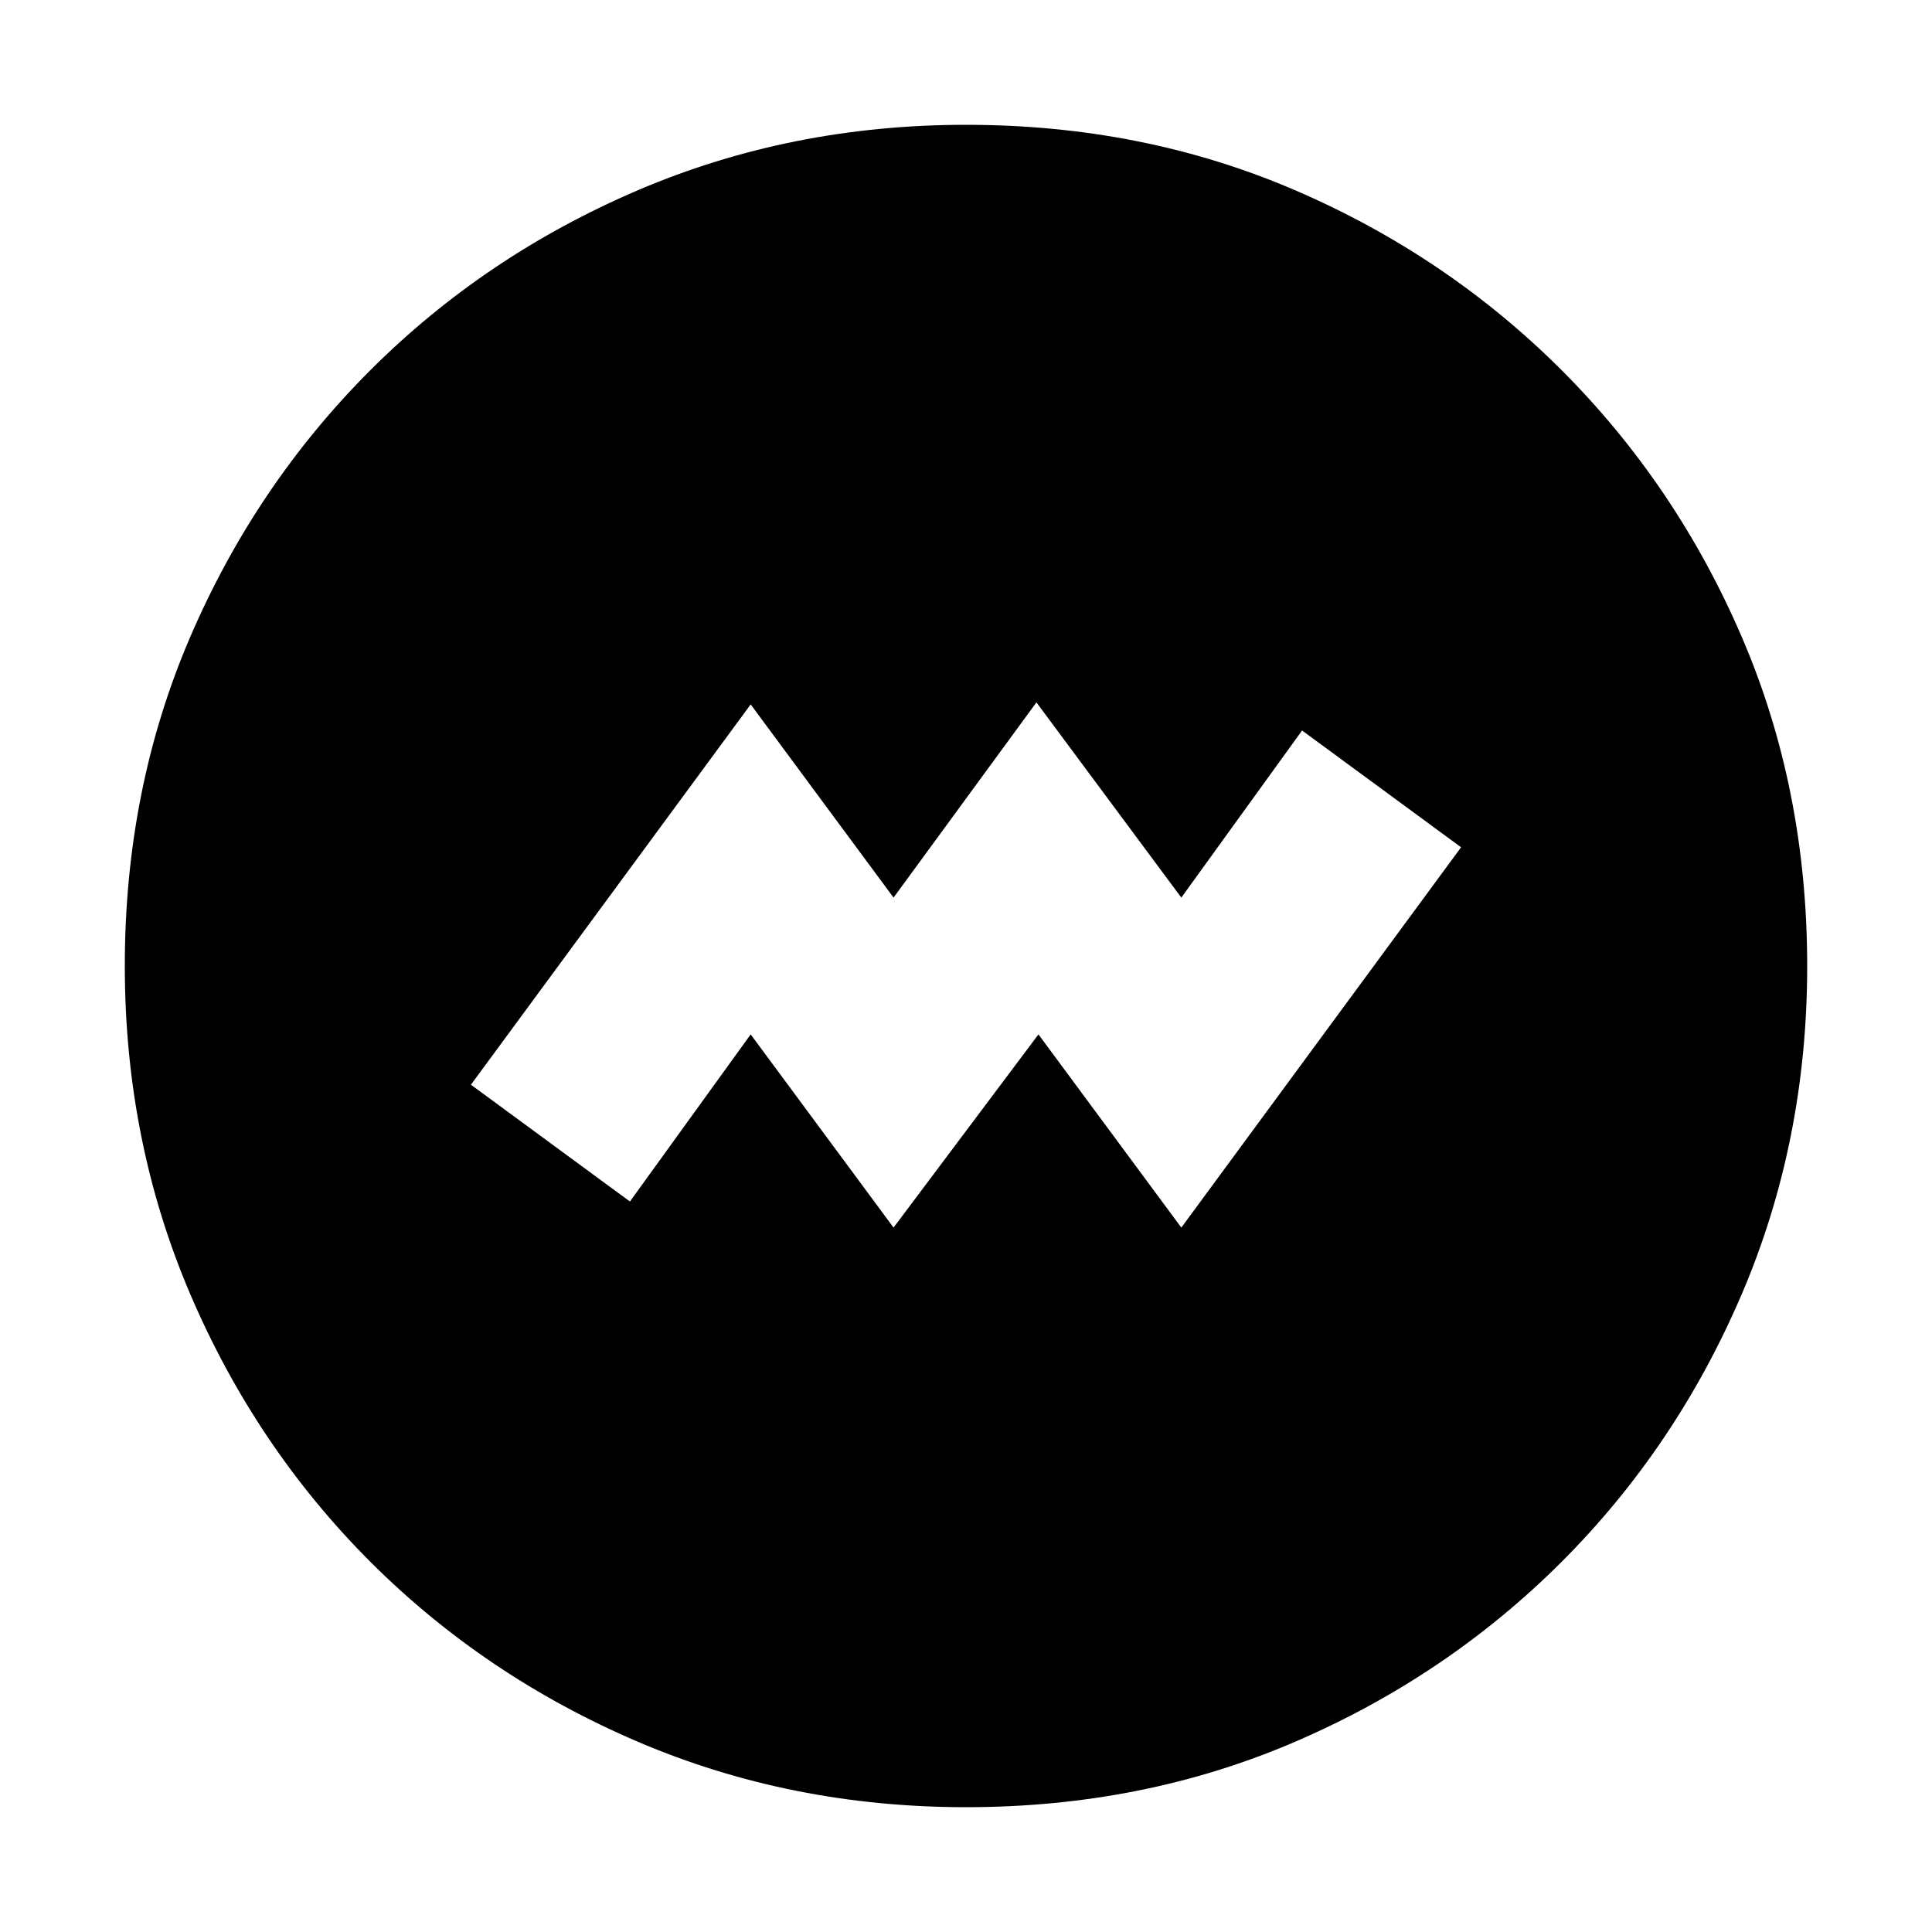 <svg xmlns="http://www.w3.org/2000/svg" height="20" width="20"><path d="m9.25 12.708 1.5-2 1.479 2 2.896-3.937-1.646-1.209-1.25 1.73-1.5-2.021L9.25 9.292l-1.479-2-2.896 3.937 1.646 1.209 1.25-1.73Zm.75 6q-1.812 0-3.396-.677-1.583-.677-2.771-1.864-1.187-1.188-1.864-2.771-.677-1.584-.677-3.396 0-1.833.677-3.406.677-1.573 1.864-2.761 1.188-1.187 2.771-1.864Q8.188 1.292 10 1.292q1.833 0 3.406.677 1.573.677 2.761 1.864 1.187 1.188 1.864 2.761.677 1.573.677 3.406 0 1.812-.677 3.396-.677 1.583-1.864 2.771-1.188 1.187-2.761 1.864-1.573.677-3.406.677Z"/></svg>